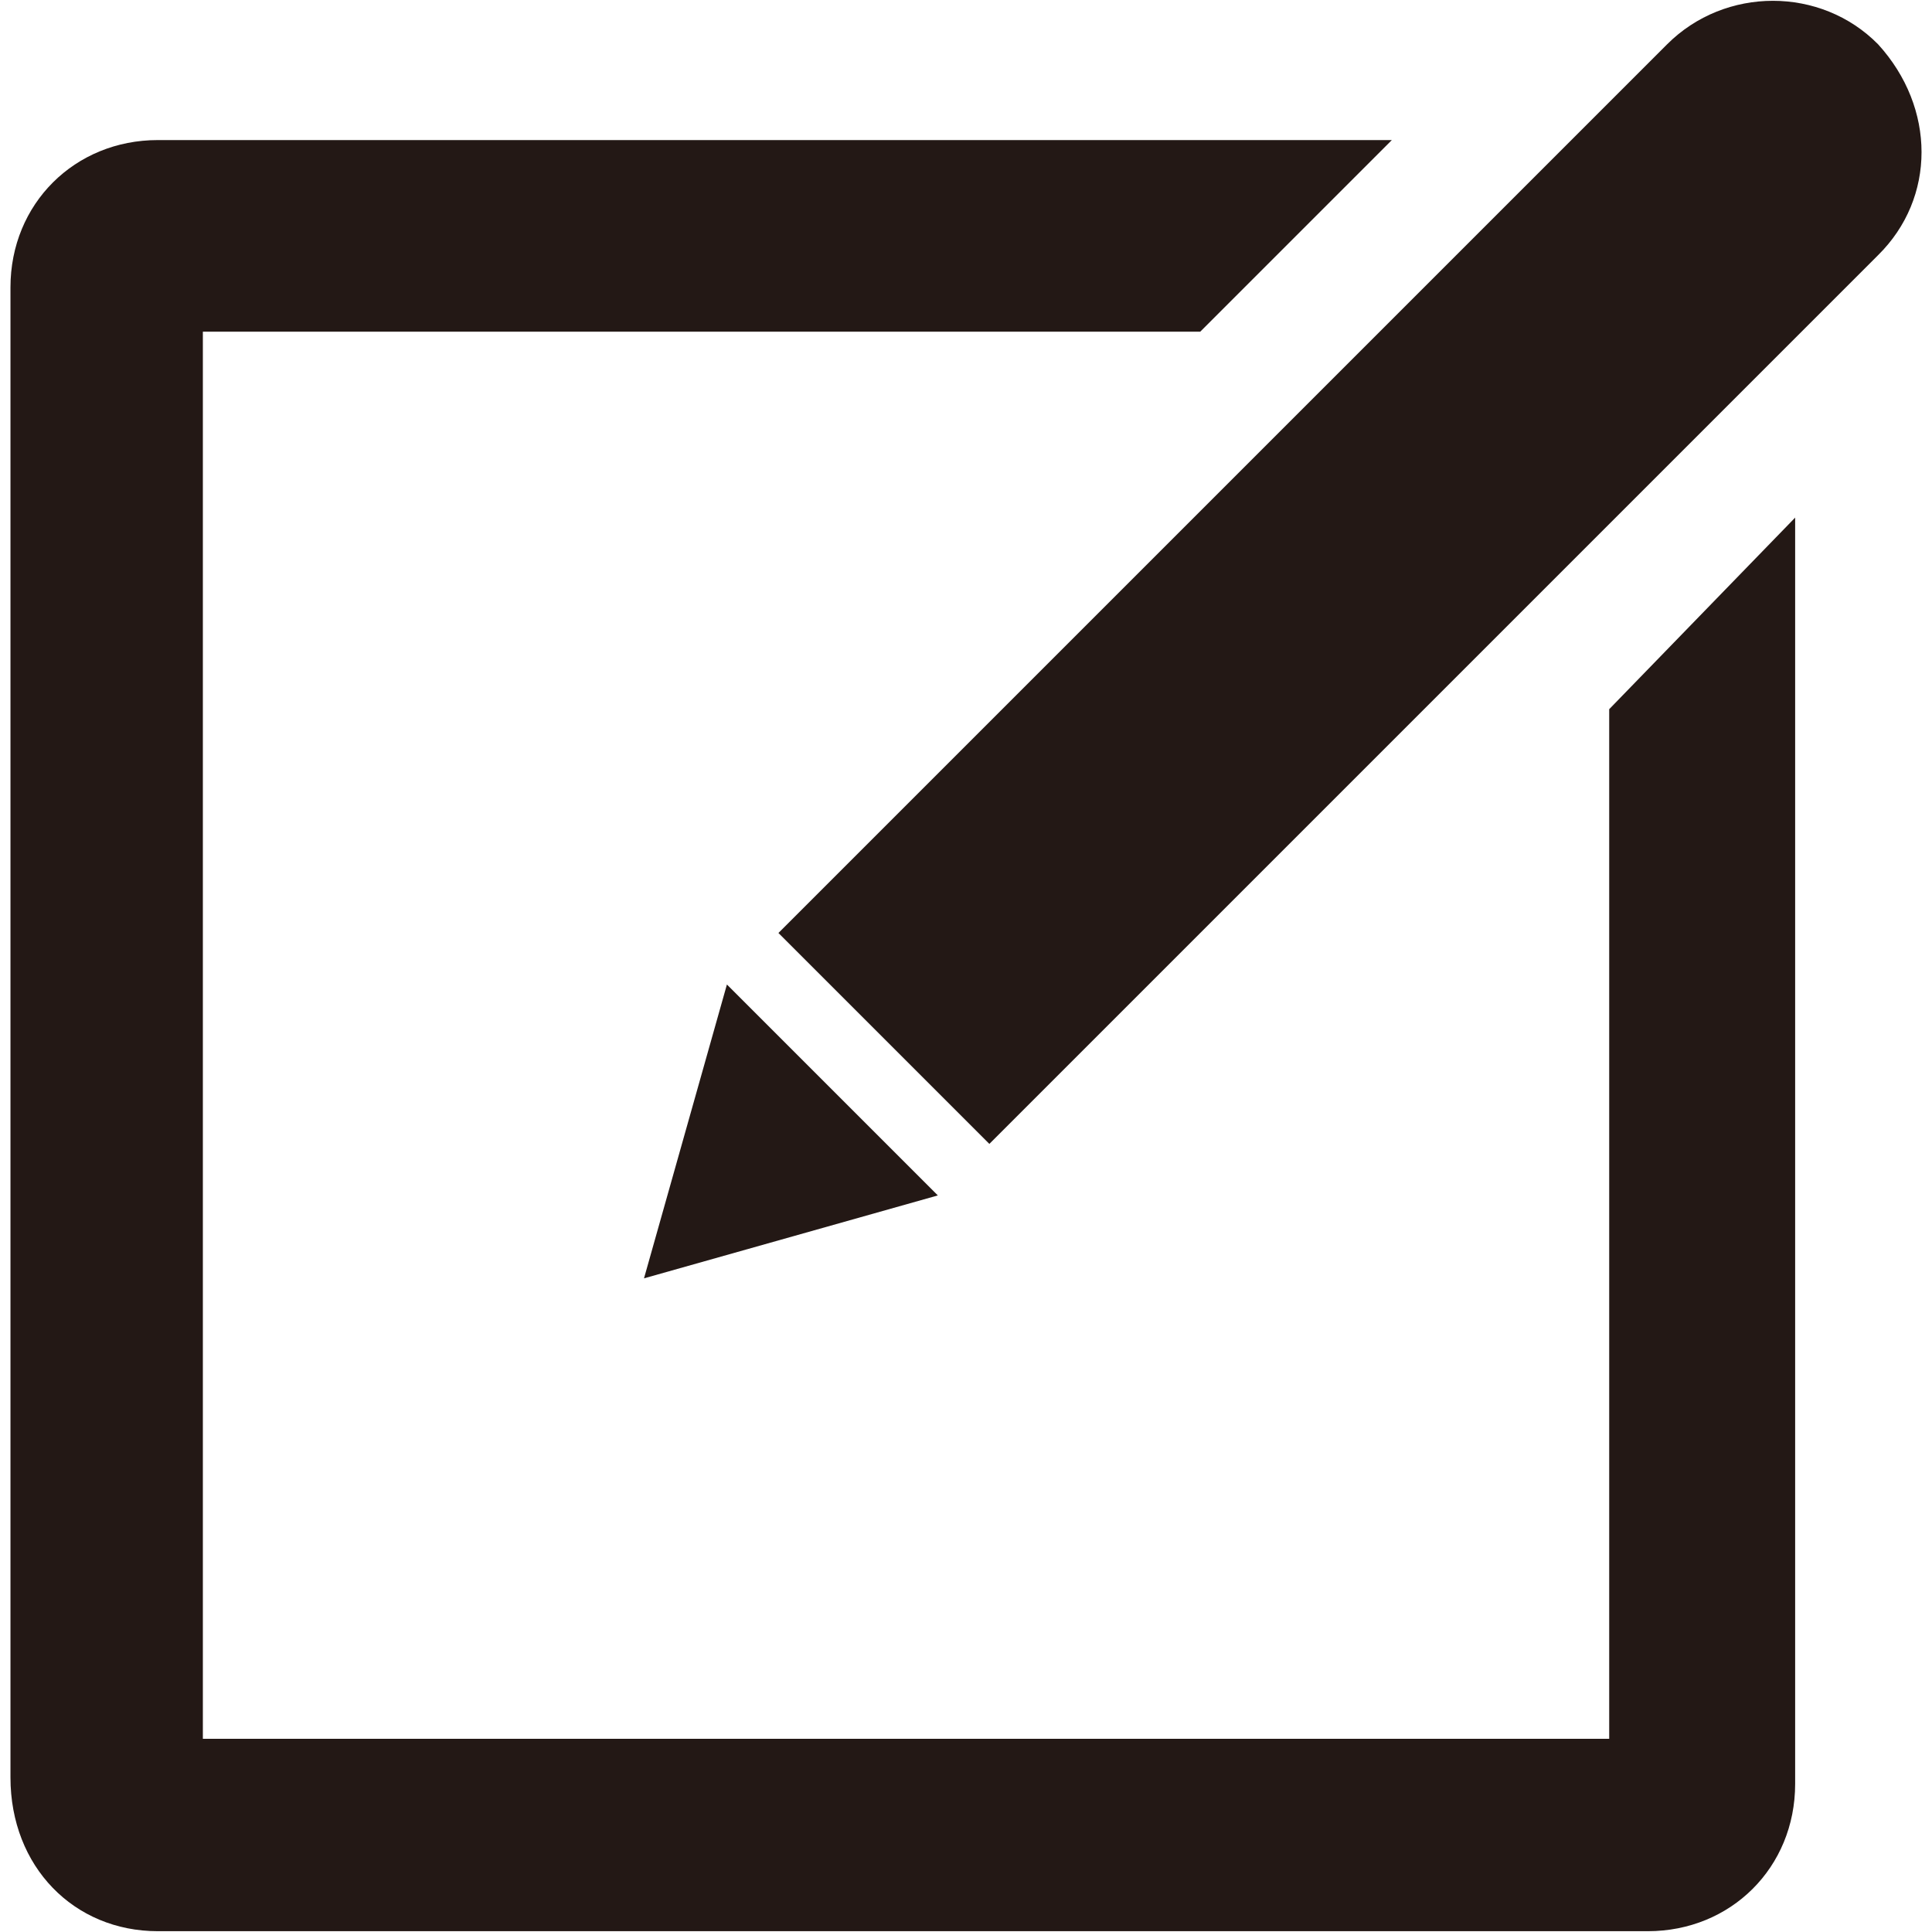 <?xml version="1.0" encoding="UTF-8" standalone="no"?>
<!-- Generator: Adobe Illustrator 18.1.1, SVG Export Plug-In . SVG Version: 6.00 Build 0)  -->
<!DOCTYPE svg  PUBLIC '-//W3C//DTD SVG 1.1//EN'  'http://www.w3.org/Graphics/SVG/1.1/DTD/svg11.dtd'>
<svg id="レイヤー_1" xmlns="http://www.w3.org/2000/svg" xml:space="preserve" viewBox="0 0 240 240" version="1.1" y="0px" x="0px" xmlns:xlink="http://www.w3.org/1999/xlink" enable-background="new 0 0 240 240">
<g fill="#231815">
	<polygon points="80 158.8 90.3 122.3 116.5 148.5"/>
	<path d="m199.9 88.1v127.9h-174.7v-174.8h123.9l23.8-23.8h-153.3c-10.3 0-18.3 7.9-18.3 18.3v185.1c0 11.1 7.9 19.1 18.3 19.1h185.1c10.3 0 18.3-7.9 18.3-18.3v-157.3l-23.1 23.8z"/>
	<path d="m233.3 31.7l-110.4 110.4-26.2-26.2 110.4-110.4c7.2-7.2 19.1-7.2 26.2 0 7.2 7.9 7.2 19.1 0 26.2z"/>
</g>
</svg>
